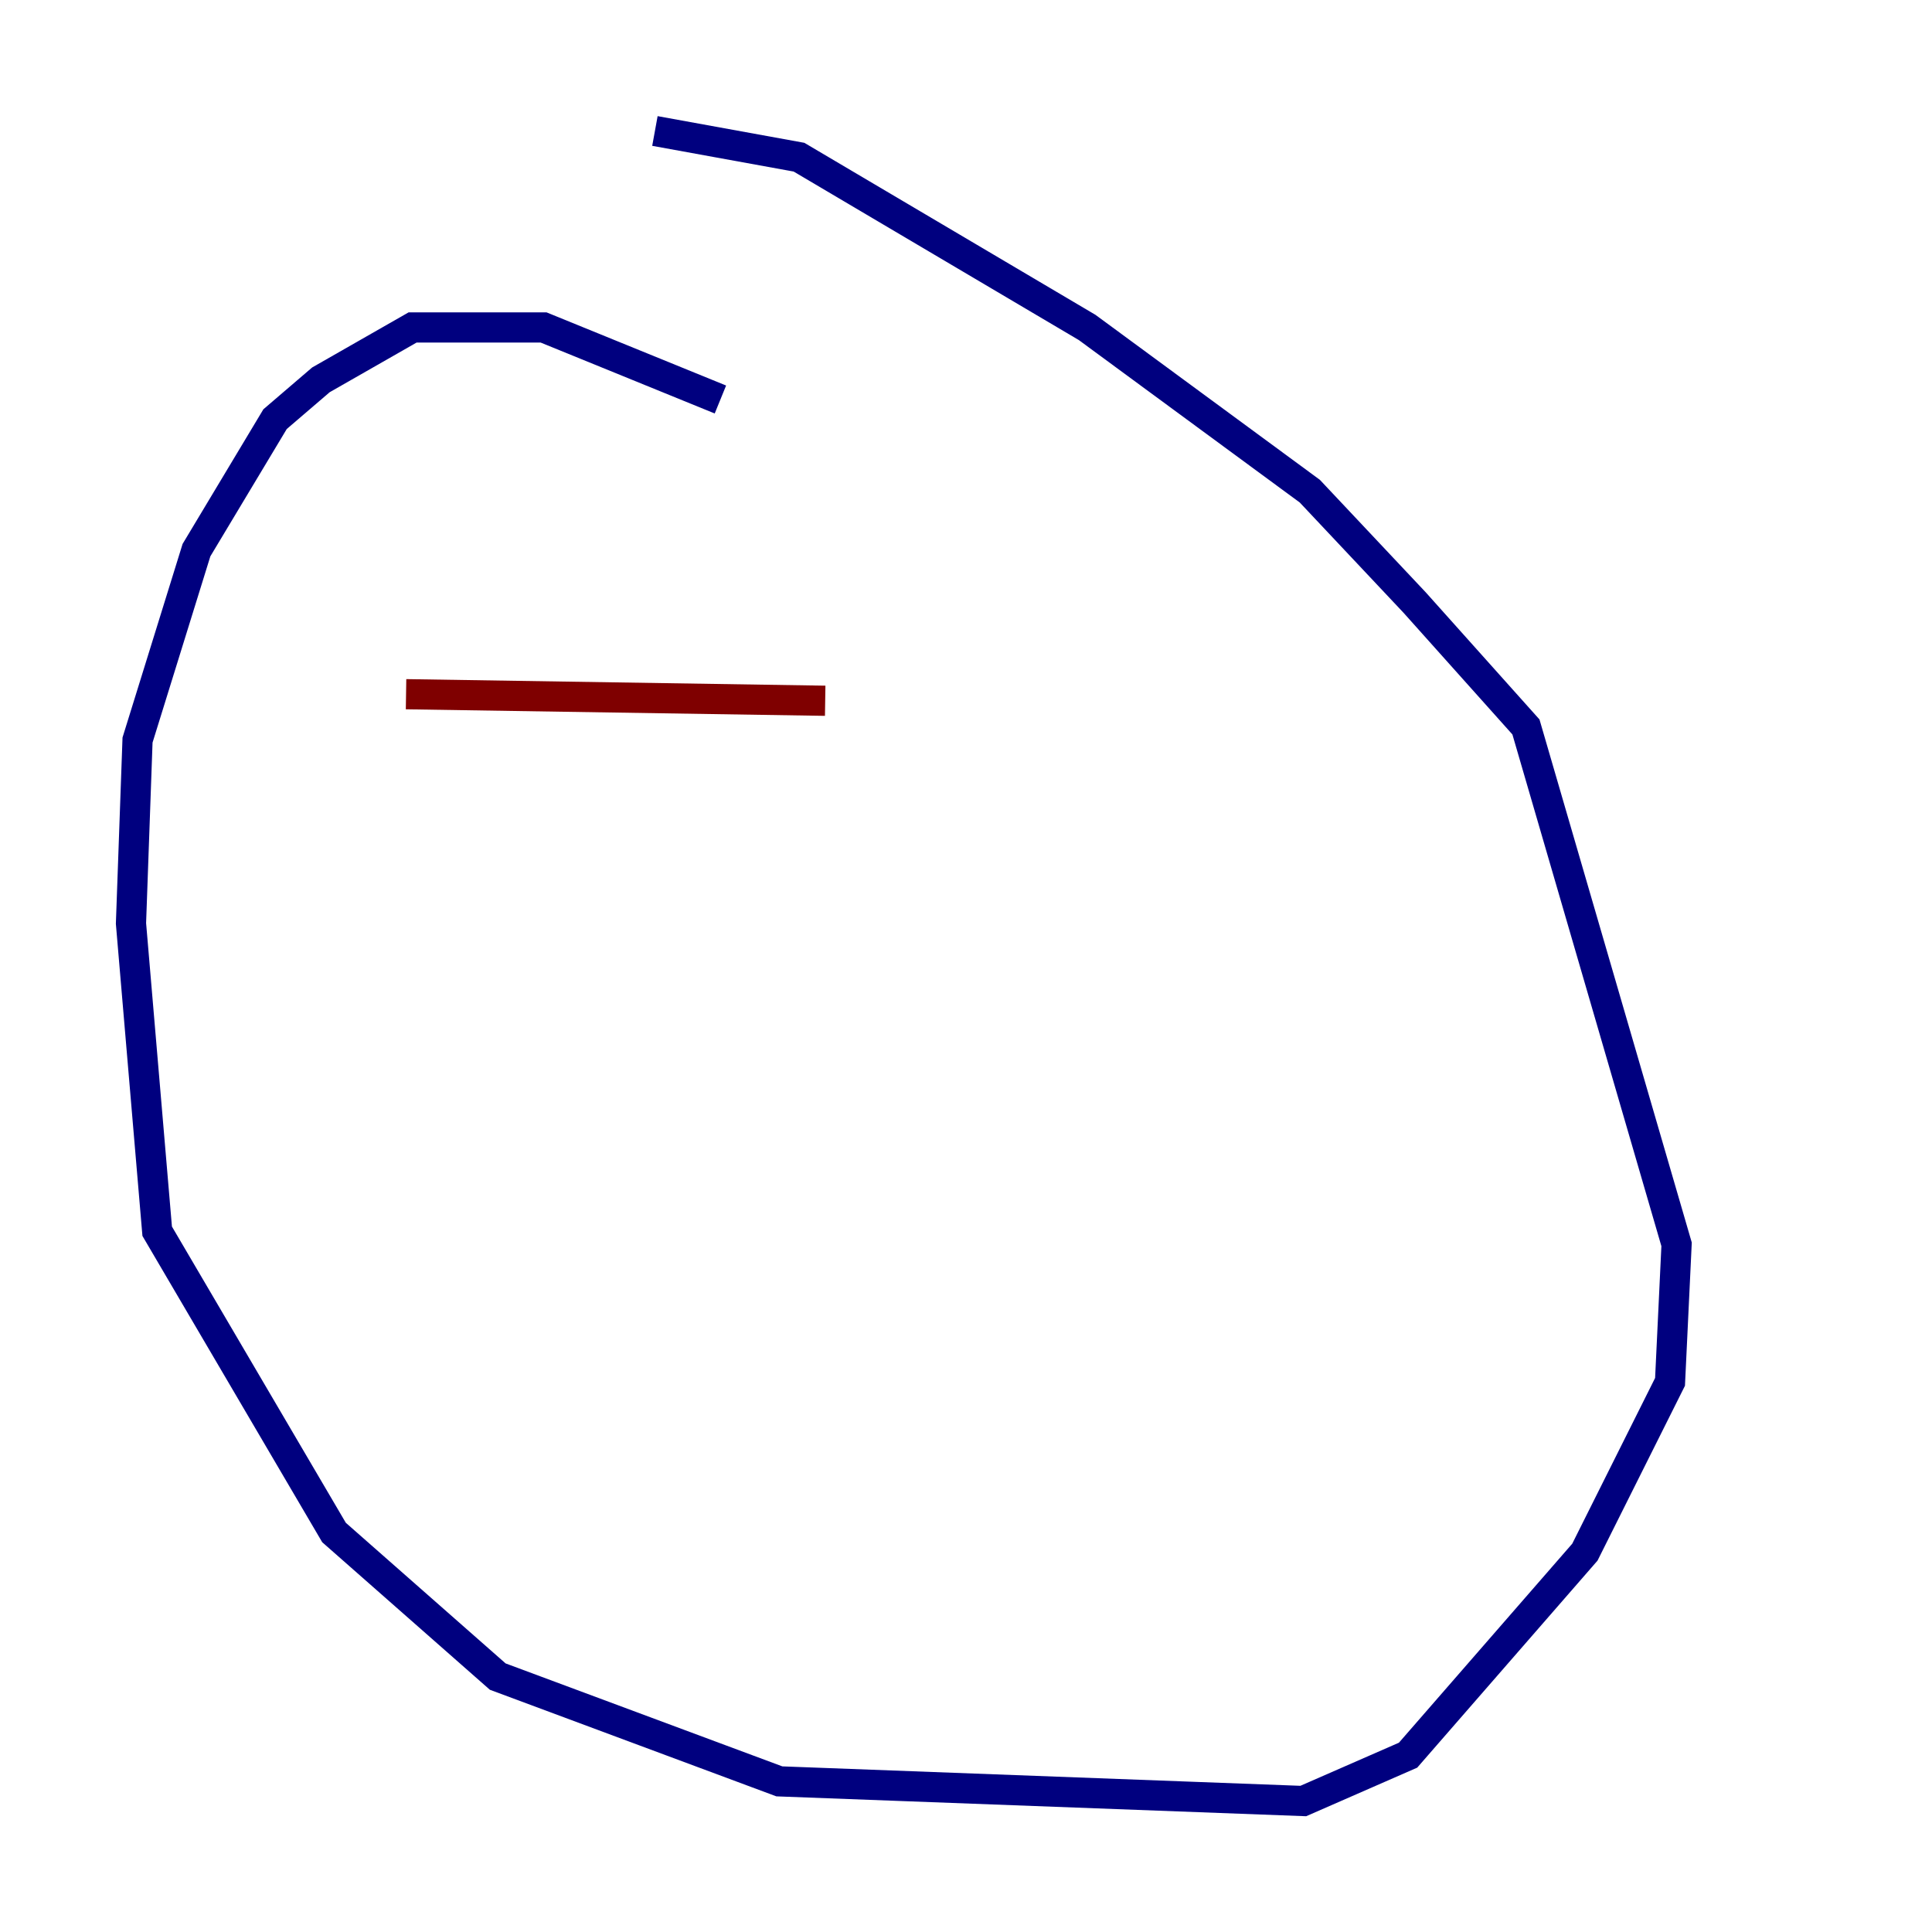 <?xml version="1.0" encoding="utf-8" ?>
<svg baseProfile="tiny" height="128" version="1.2" viewBox="0,0,128,128" width="128" xmlns="http://www.w3.org/2000/svg" xmlns:ev="http://www.w3.org/2001/xml-events" xmlns:xlink="http://www.w3.org/1999/xlink"><defs /><polyline fill="none" points="47.729,26.468 36.014,21.695 27.336,21.695 21.261,25.166 18.224,27.77 13.017,36.447 9.112,49.031 8.678,61.18 10.414,81.573 22.129,101.532 32.976,111.078 51.634,118.02 86.346,119.322 93.288,116.285 105.003,102.834 110.644,91.552 111.078,82.441 101.098,48.163 93.722,39.919 86.78,32.542 72.027,21.695 52.936,10.414 43.39,8.678" stroke="#00007f" stroke-width="2" /><polyline fill="none" points="26.902,45.993 54.671,46.427" stroke="#7f0000" stroke-width="2" /></svg>